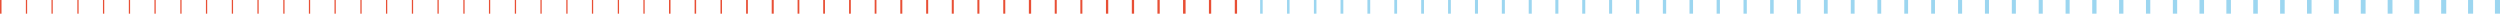 <?xml version="1.0" encoding="utf-8"?>
<!-- Generator: Adobe Illustrator 21.1.0, SVG Export Plug-In . SVG Version: 6.00 Build 0)  -->
<svg version="1.1" id="Layer_1" xmlns="http://www.w3.org/2000/svg" xmlns:xlink="http://www.w3.org/1999/xlink" x="0px" y="0px"
	 viewBox="0 0 985.8 5.4" style="enable-background:new 0 0 985.8 5.4;" xml:space="preserve">
<style type="text/css">
	.st0{fill:#E84F35;}
	.st1{fill:#9CD6F0;}
</style>
<polygon id="Fill-1" class="st0" points="20.3,0 20.3,5.4 20.8,5.4 20.8,0 "/>
<polygon id="Fill-2" class="st0" points="30.5,0 30.5,5.4 31,5.4 31,0 "/>
<polygon id="Fill-3" class="st0" points="50.8,0 50.8,5.4 51.3,5.4 51.3,0 "/>
<polygon id="Fill-4" class="st0" points="60.9,0 60.9,5.4 61.4,5.4 61.4,0 "/>
<polygon id="Fill-5" class="st0" points="71.1,0 71.1,5.4 71.6,5.4 71.6,0 "/>
<polygon id="Fill-6" class="st0" points="81.2,0 81.2,5.4 81.7,5.4 81.7,0 "/>
<polygon id="Fill-7" class="st0" points="91.4,0 91.4,5.4 91.9,5.4 91.9,0 "/>
<polygon id="Fill-8" class="st0" points="101.5,0 101.5,5.4 102,5.4 102,0 "/>
<polygon id="Fill-9" class="st0" points="121.8,0 121.8,5.4 122.3,5.4 122.3,0 "/>
<polygon id="Fill-10" class="st0" points="131.9,0 131.9,5.4 132.4,5.4 132.4,0 "/>
<polygon id="Fill-11" class="st0" points="152.2,0 152.2,5.4 152.7,5.4 152.7,0 "/>
<polygon id="Fill-12" class="st0" points="162.4,0 162.4,5.4 162.9,5.4 162.9,0 "/>
<polygon id="Fill-13" class="st0" points="172.5,0 172.5,5.4 173,5.4 173,0 "/>
<polygon id="Fill-14" class="st0" points="192.8,0 192.8,5.4 193.3,5.4 193.3,0 "/>
<polygon id="Fill-15" class="st0" points="203,0 203,5.4 203.5,5.4 203.5,0 "/>
<polygon id="Fill-16" class="st0" points="213.1,0 213.1,5.4 213.6,5.4 213.6,0 "/>
<polygon id="Fill-17" class="st0" points="223.3,0 223.3,5.4 223.8,5.4 223.8,0 "/>
<polygon id="Fill-18" class="st0" points="233.4,0 233.4,5.4 233.9,5.4 233.9,0 "/>
<polygon id="Fill-19" class="st0" points="253.7,0 253.7,5.4 254.2,5.4 254.2,0 "/>
<polygon id="Fill-20" class="st0" points="263.8,0 263.8,5.4 264.4,5.4 264.4,0 "/>
<polygon id="Fill-21" class="st0" points="273.9,0 273.9,5.4 274.5,5.4 274.5,0 "/>
<polygon id="Fill-22" class="st0" points="294.2,0 294.2,5.4 294.9,5.4 294.9,0 "/>
<polygon id="Fill-23" class="st0" points="304.3,0 304.3,5.4 305.1,5.4 305.1,0 "/>
<polygon id="Fill-24" class="st0" points="314.5,0 314.5,5.4 315.2,5.4 315.2,0 "/>
<polygon id="Fill-25" class="st0" points="324.6,0 324.6,5.4 325.3,5.4 325.3,0 "/>
<polygon id="Fill-26" class="st0" points="334.8,0 334.8,5.4 335.5,5.4 335.5,0 "/>
<polygon id="Fill-27" class="st0" points="344.9,0 344.9,5.4 345.6,5.4 345.6,0 "/>
<polygon id="Fill-28" class="st0" points="355,0 355,5.4 355.8,5.4 355.8,0 "/>
<polygon id="Fill-29" class="st0" points="375.3,0 375.3,5.4 376.1,5.4 376.1,0 "/>
<polygon id="Fill-30" class="st0" points="395.6,0 395.6,5.4 396.4,5.4 396.4,0 "/>
<polygon id="Fill-31" class="st0" points="405.7,0 405.7,5.4 406.6,5.4 406.6,0 "/>
<polygon id="Fill-32" class="st0" points="415.9,0 415.9,5.4 416.7,5.4 416.7,0 "/>
<polygon id="Fill-33" class="st0" points="426,0 426,5.4 426.8,5.4 426.8,0 "/>
<polygon id="Fill-34" class="st0" points="446.3,0 446.3,5.4 447.2,5.4 447.2,0 "/>
<polygon id="Fill-35" class="st0" points="456.4,0 456.4,5.4 457.3,5.4 457.3,0 "/>
<polygon id="Fill-36" class="st0" points="466.5,0 466.5,5.4 467.5,5.4 467.5,0 "/>
<polygon id="Fill-37" class="st0" points="476.7,0 476.7,5.4 477.6,5.4 477.6,0 "/>
<polygon id="Fill-38" class="st0" points="486.9,0 486.9,5.4 487.8,5.4 487.8,0 "/>
<polygon id="Fill-34_1_" class="st0" points="436.1,0 436.1,5.4 437,5.4 437,0 "/>
<polygon id="Fill-30_1_" class="st0" points="385.4,0 385.4,5.4 386.2,5.4 386.2,0 "/>
<polygon id="Fill-19_1_" class="st0" points="243.6,0 243.6,5.4 244.1,5.4 244.1,0 "/>
<polygon id="Fill-14_1_" class="st0" points="182.7,0 182.7,5.4 183.2,5.4 183.2,0 "/>
<polygon id="Fill-9_1_" class="st0" points="111.7,0 111.7,5.4 112.2,5.4 112.2,0 "/>
<polygon id="Fill-22_1_" class="st0" points="284.1,0 284.1,5.4 284.7,5.4 284.7,0 "/>
<polygon id="Fill-29_1_" class="st0" points="365.2,0 365.2,5.4 366,5.4 366,0 "/>
<polygon id="Fill-11_1_" class="st0" points="142.1,0 142.1,5.4 142.6,5.4 142.6,0 "/>
<polygon id="Fill-3_1_" class="st0" points="40.6,0 40.6,5.4 41.1,5.4 41.1,0 "/>
<polygon id="Fill-1_1_" class="st0" points="0,0 0,5.4 0.6,5.4 0.6,0 "/>
<polygon id="Fill-2_1_" class="st0" points="10.2,0 10.2,5.4 10.7,5.4 10.7,0 "/>
<polygon id="Fill-39" class="st1" points="496.9,0 496.9,5.4 497.9,5.4 497.9,0 "/>
<polygon id="Fill-40" class="st1" points="507.5,0 507.5,5.4 508.5,5.4 508.5,0 "/>
<polygon id="Fill-41" class="st1" points="518.1,0 518.1,5.4 519.1,5.4 519.1,0 "/>
<polygon id="Fill-41_1_" class="st1" points="528.6,0 528.6,5.4 529.7,5.4 529.7,0 "/>
<polygon id="Fill-42" class="st1" points="539.2,0 539.2,5.4 540.3,5.4 540.3,0 "/>
<polygon id="Fill-43" class="st1" points="549.8,0 549.8,5.4 550.9,5.4 550.9,0 "/>
<polygon id="Fill-44" class="st1" points="560.4,0 560.4,5.4 561.5,5.4 561.5,0 "/>
<polygon id="Fill-45" class="st1" points="571,0 571,5.4 572.1,5.4 572.1,0 "/>
<polygon id="Fill-46" class="st1" points="581.6,0 581.6,5.4 582.8,5.4 582.8,0 "/>
<polygon id="Fill-47" class="st1" points="592.2,0 592.2,5.4 593.4,5.4 593.4,0 "/>
<polygon id="Fill-48" class="st1" points="602.8,0 602.8,5.4 604,5.4 604,0 "/>
<polygon id="Fill-49" class="st1" points="613.3,0 613.3,5.4 614.5,5.4 614.5,0 "/>
<polygon id="Fill-50" class="st1" points="623.9,0 623.9,5.4 625.1,5.4 625.1,0 "/>
<polygon id="Fill-51" class="st1" points="634.5,0 634.5,5.4 635.7,5.4 635.7,0 "/>
<polygon id="Fill-52" class="st1" points="645.1,0 645.1,5.4 646.4,5.4 646.4,0 "/>
<polygon id="Fill-53" class="st1" points="655.7,0 655.7,5.4 657,5.4 657,0 "/>
<polygon id="Fill-54" class="st1" points="666.2,0 666.2,5.4 667.6,5.4 667.6,0 "/>
<polygon id="Fill-55" class="st1" points="676.9,0 676.9,5.4 678.2,5.4 678.2,0 "/>
<polygon id="Fill-56" class="st1" points="687.5,0 687.5,5.4 688.8,5.4 688.8,0 "/>
<polygon id="Fill-57" class="st1" points="698,0 698,5.4 699.4,5.4 699.4,0 "/>
<polygon id="Fill-58" class="st1" points="708.6,0 708.6,5.4 710,5.4 710,0 "/>
<polygon id="Fill-59" class="st1" points="719.2,0 719.2,5.4 720.7,5.4 720.7,0 "/>
<polygon id="Fill-60" class="st1" points="729.8,0 729.8,5.4 731.3,5.4 731.3,0 "/>
<polygon id="Fill-61" class="st1" points="740.3,0 740.3,5.4 741.8,5.4 741.8,0 "/>
<polygon id="Fill-62" class="st1" points="750.9,0 750.9,5.4 752.4,5.4 752.4,0 "/>
<polygon id="Fill-63" class="st1" points="761.5,0 761.5,5.4 763,5.4 763,0 "/>
<polygon id="Fill-64" class="st1" points="772.1,0 772.1,5.4 773.7,5.4 773.7,0 "/>
<polygon id="Fill-65" class="st1" points="782.7,0 782.7,5.4 784.3,5.4 784.3,0 "/>
<polygon id="Fill-66" class="st1" points="793.3,0 793.3,5.4 794.9,5.4 794.9,0 "/>
<polygon id="Fill-67" class="st1" points="803.9,0 803.9,5.4 805.5,5.4 805.5,0 "/>
<polygon id="Fill-68" class="st1" points="814.5,0 814.5,5.4 816.1,5.4 816.1,0 "/>
<polygon id="Fill-69" class="st1" points="825,0 825,5.4 826.7,5.4 826.7,0 "/>
<polygon id="Fill-70" class="st1" points="835.6,0 835.6,5.4 837.3,5.4 837.3,0 "/>
<polygon id="Fill-71" class="st1" points="846.2,0 846.2,5.4 847.9,5.4 847.9,0 "/>
<polygon id="Fill-72" class="st1" points="856.8,0 856.8,5.4 858.5,5.4 858.5,0 "/>
<polygon id="Fill-73" class="st1" points="867.3,0 867.3,5.4 869.1,5.4 869.1,0 "/>
<polygon id="Fill-74" class="st1" points="877.9,0 877.9,5.4 879.7,5.4 879.7,0 "/>
<polygon id="Fill-75" class="st1" points="888.5,0 888.5,5.4 890.3,5.4 890.3,0 "/>
<polygon id="Fill-76" class="st1" points="899.1,0 899.1,5.4 900.9,5.4 900.9,0 "/>
<polygon id="Fill-77" class="st1" points="909.7,0 909.7,5.4 911.5,5.4 911.5,0 "/>
<polygon id="Fill-78" class="st1" points="920.3,0 920.3,5.4 922.2,5.4 922.2,0 "/>
<polygon id="Fill-79" class="st1" points="930.9,0 930.9,5.4 932.8,5.4 932.8,0 "/>
<polygon id="Fill-80" class="st1" points="941.5,0 941.5,5.4 943.4,5.4 943.4,0 "/>
<polygon id="Fill-81" class="st1" points="952,0 952,5.4 954,5.4 954,0 "/>
<polygon id="Fill-82" class="st1" points="962.6,0 962.6,5.4 964.6,5.4 964.6,0 "/>
<polygon id="Fill-81_1_" class="st1" points="973.2,0 973.2,5.4 975.2,5.4 975.2,0 "/>
<polygon id="Fill-82_1_" class="st1" points="983.8,0 983.8,5.4 985.8,5.4 985.8,0 "/>
</svg>
